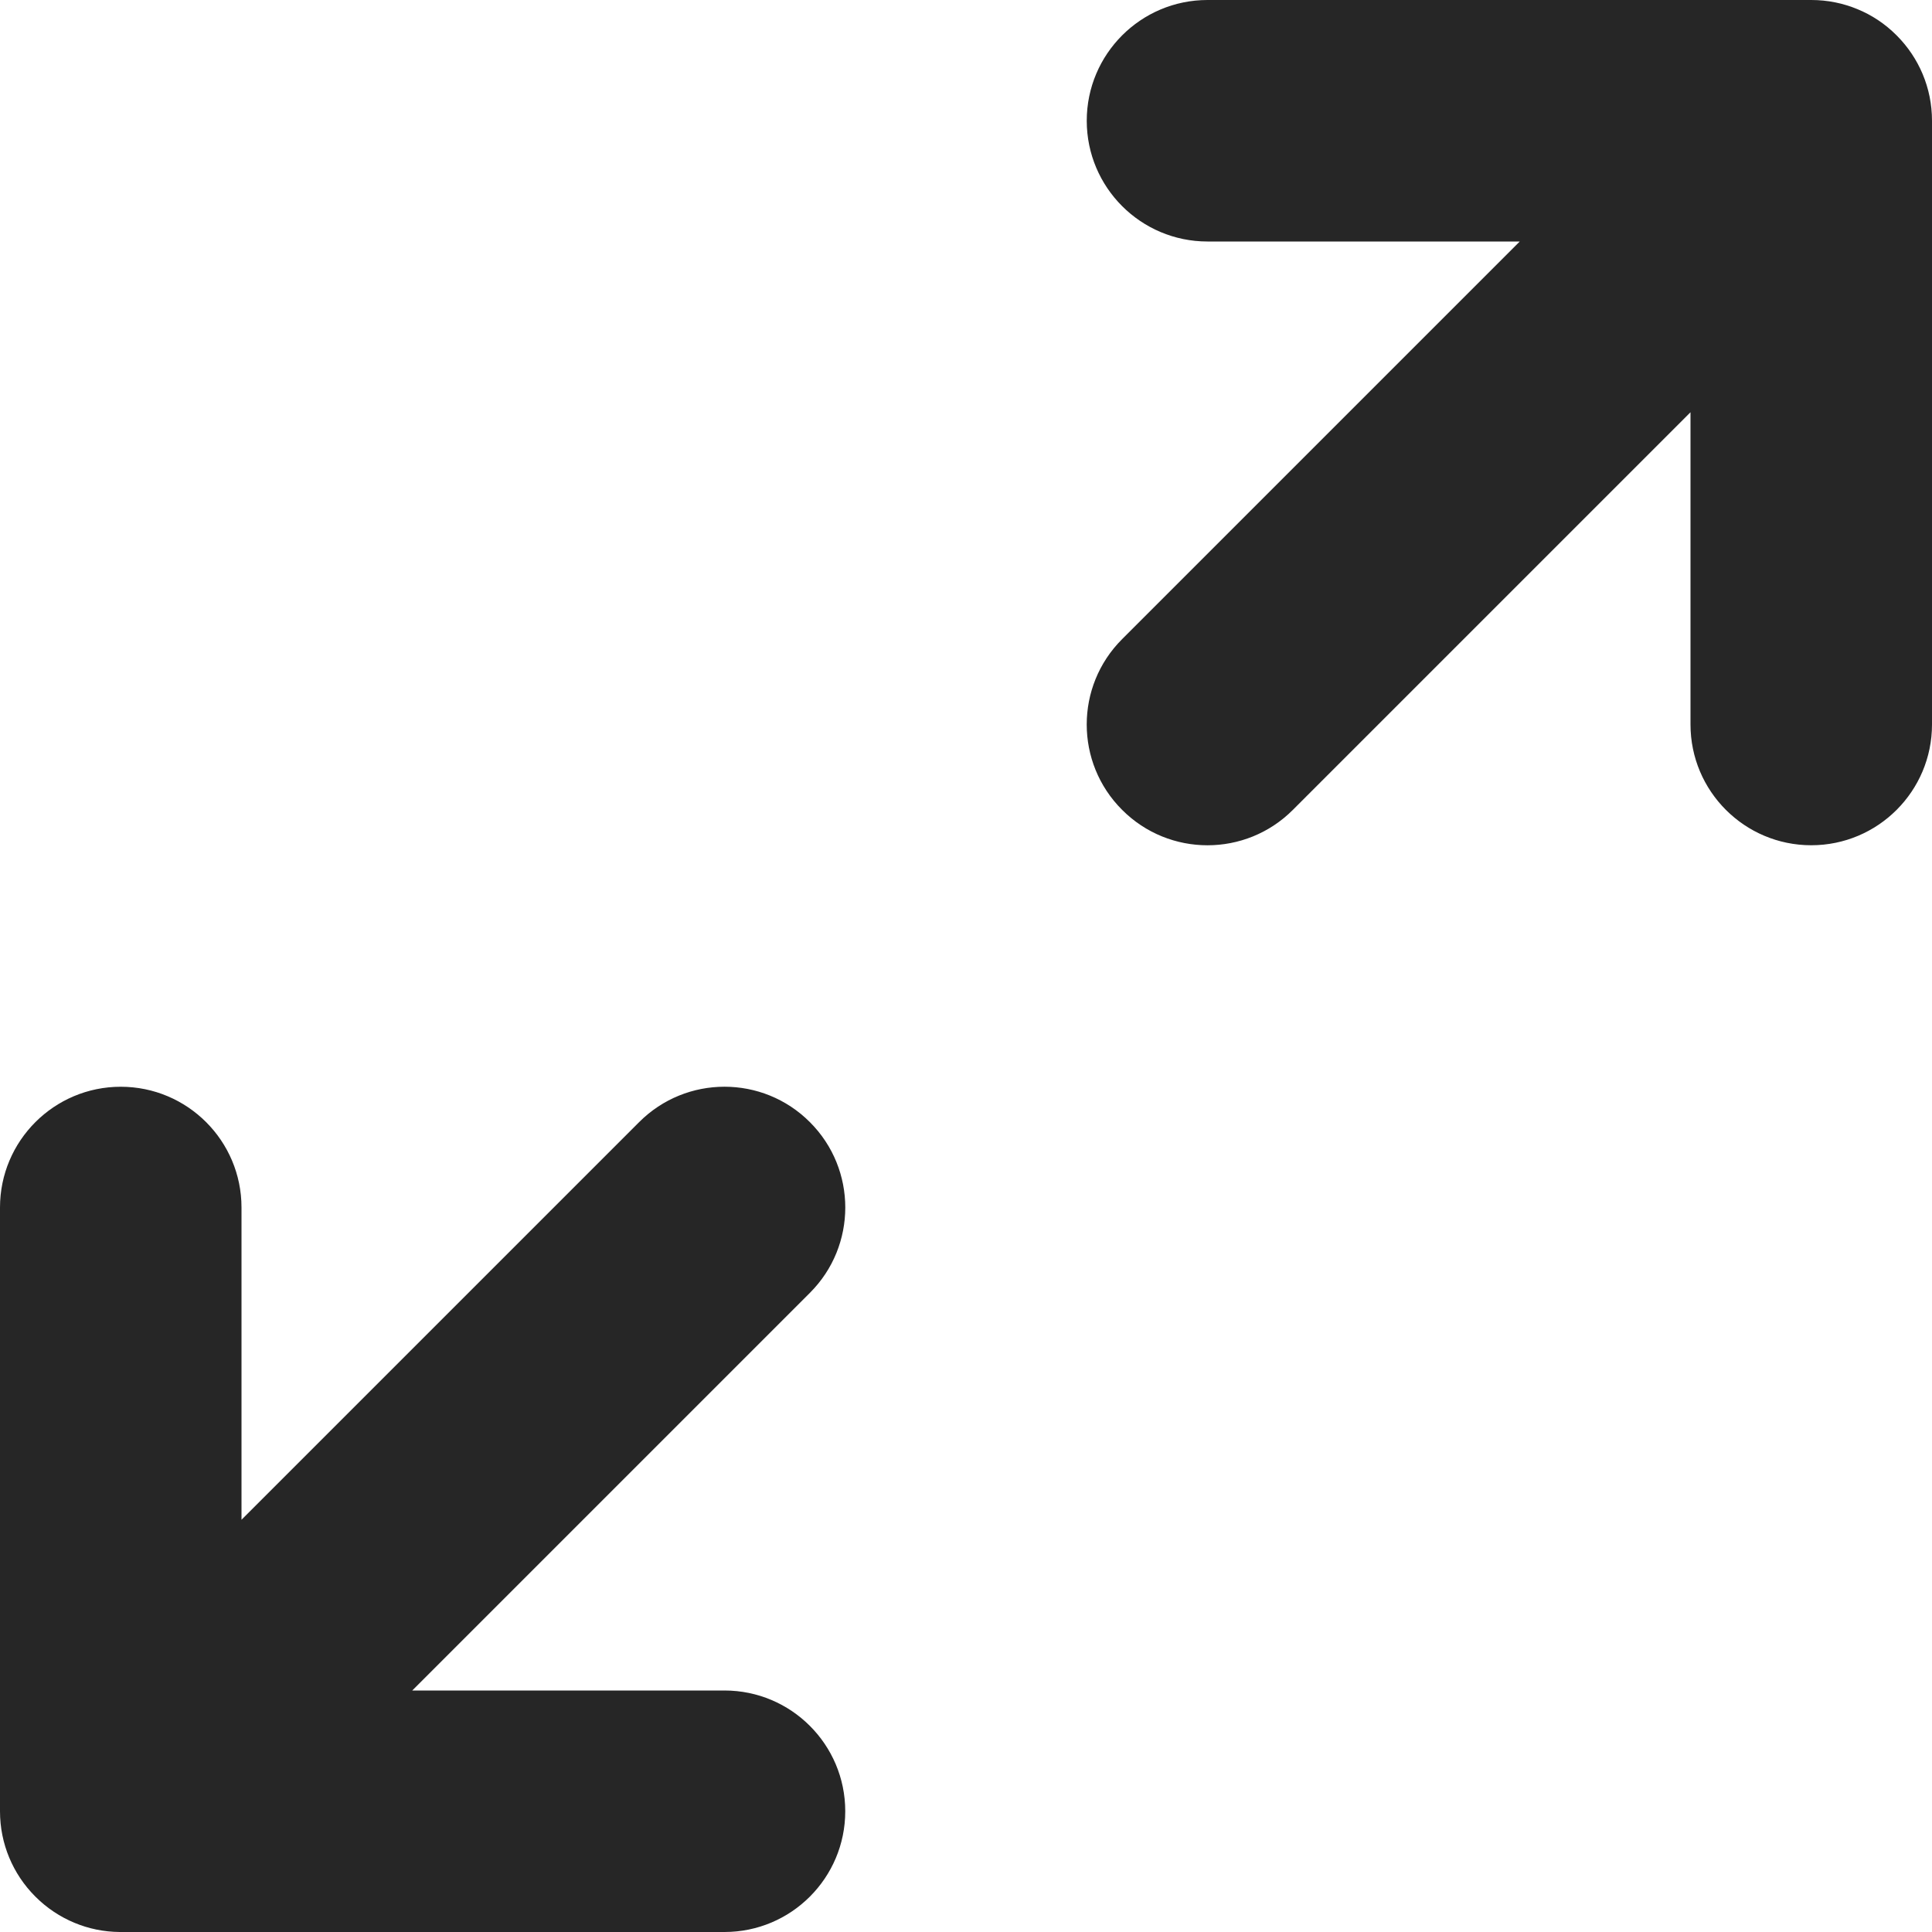 <svg width="16" height="16" viewBox="0 0 16 16" fill="none" xmlns="http://www.w3.org/2000/svg">
<g id="icon/fullscreen">
<path id="Union" fill-rule="evenodd" clip-rule="evenodd" d="M10 0C9.448 0 9 0.448 9 1C9 1.552 9.448 2 10 2H12.586L9.293 5.293C8.902 5.683 8.902 6.317 9.293 6.707C9.683 7.098 10.317 7.098 10.707 6.707L14 3.414V6C14 6.552 14.448 7 15 7C15.552 7 16 6.552 16 6V1C16 0.726 15.89 0.478 15.711 0.297C15.709 0.295 15.707 0.293 15.705 0.291C15.61 0.196 15.5 0.124 15.383 0.076C15.265 0.027 15.136 0 15 0H10Z" fill="black" fill-opacity="0.85"/>
<path id="Union_2" fill-rule="evenodd" clip-rule="evenodd" d="M1.001 16L6 16C6.552 16 7 15.552 7 15C7 14.448 6.552 14 6 14L3.414 14L6.707 10.707C7.098 10.317 7.098 9.683 6.707 9.293C6.317 8.902 5.683 8.902 5.293 9.293L2 12.586L2 10C2 9.448 1.552 9 1 9C0.448 9 0 9.448 0 10V15C0 15.136 0.027 15.265 0.076 15.383C0.125 15.501 0.197 15.611 0.293 15.707C0.389 15.803 0.499 15.875 0.617 15.924C0.732 15.972 0.859 15.999 0.991 16C0.994 16 0.997 16 1 16H1.001Z" fill="black" fill-opacity="0.85"/>
</g>
</svg>
